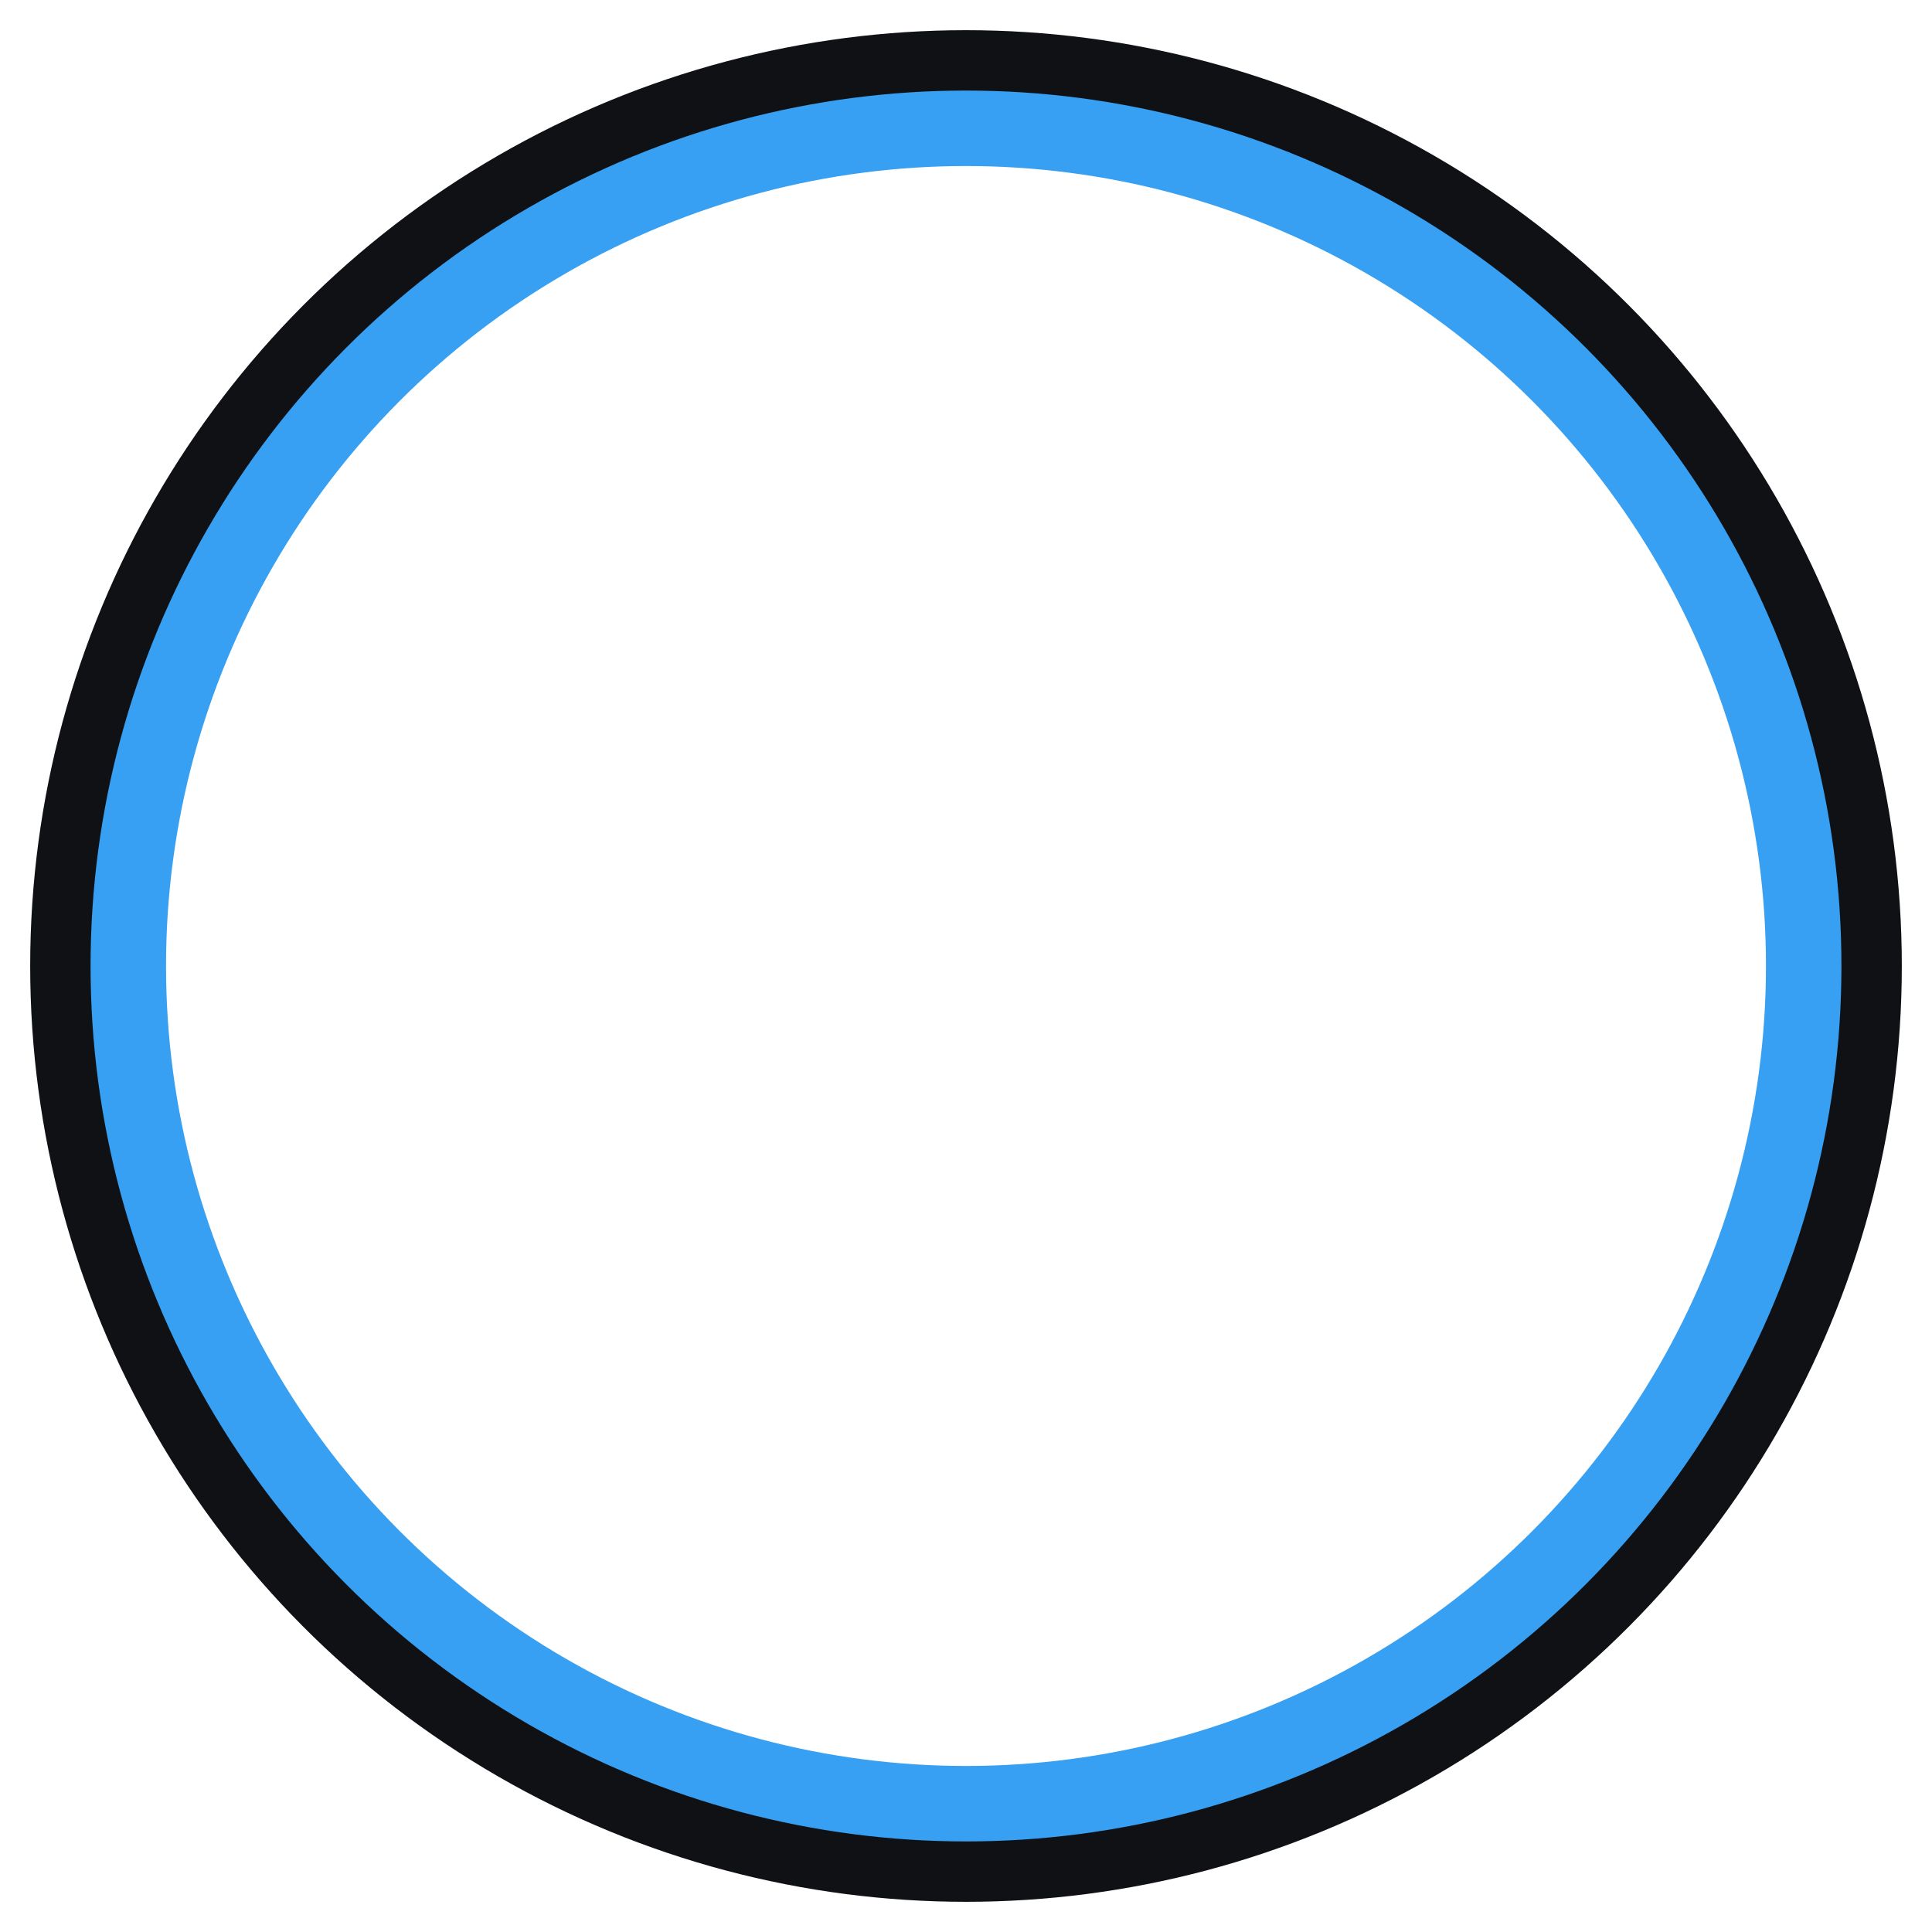 <svg xmlns="http://www.w3.org/2000/svg" width="64" height="64" viewBox="0 0 64 64">
  <circle cx="32" cy="32" r="28" fill="none" stroke="#37a0f2" stroke-width="3"/>
  <circle cx="32" cy="32" r="30" fill="none" stroke="#0f1115" stroke-width="2"/>
</svg>
